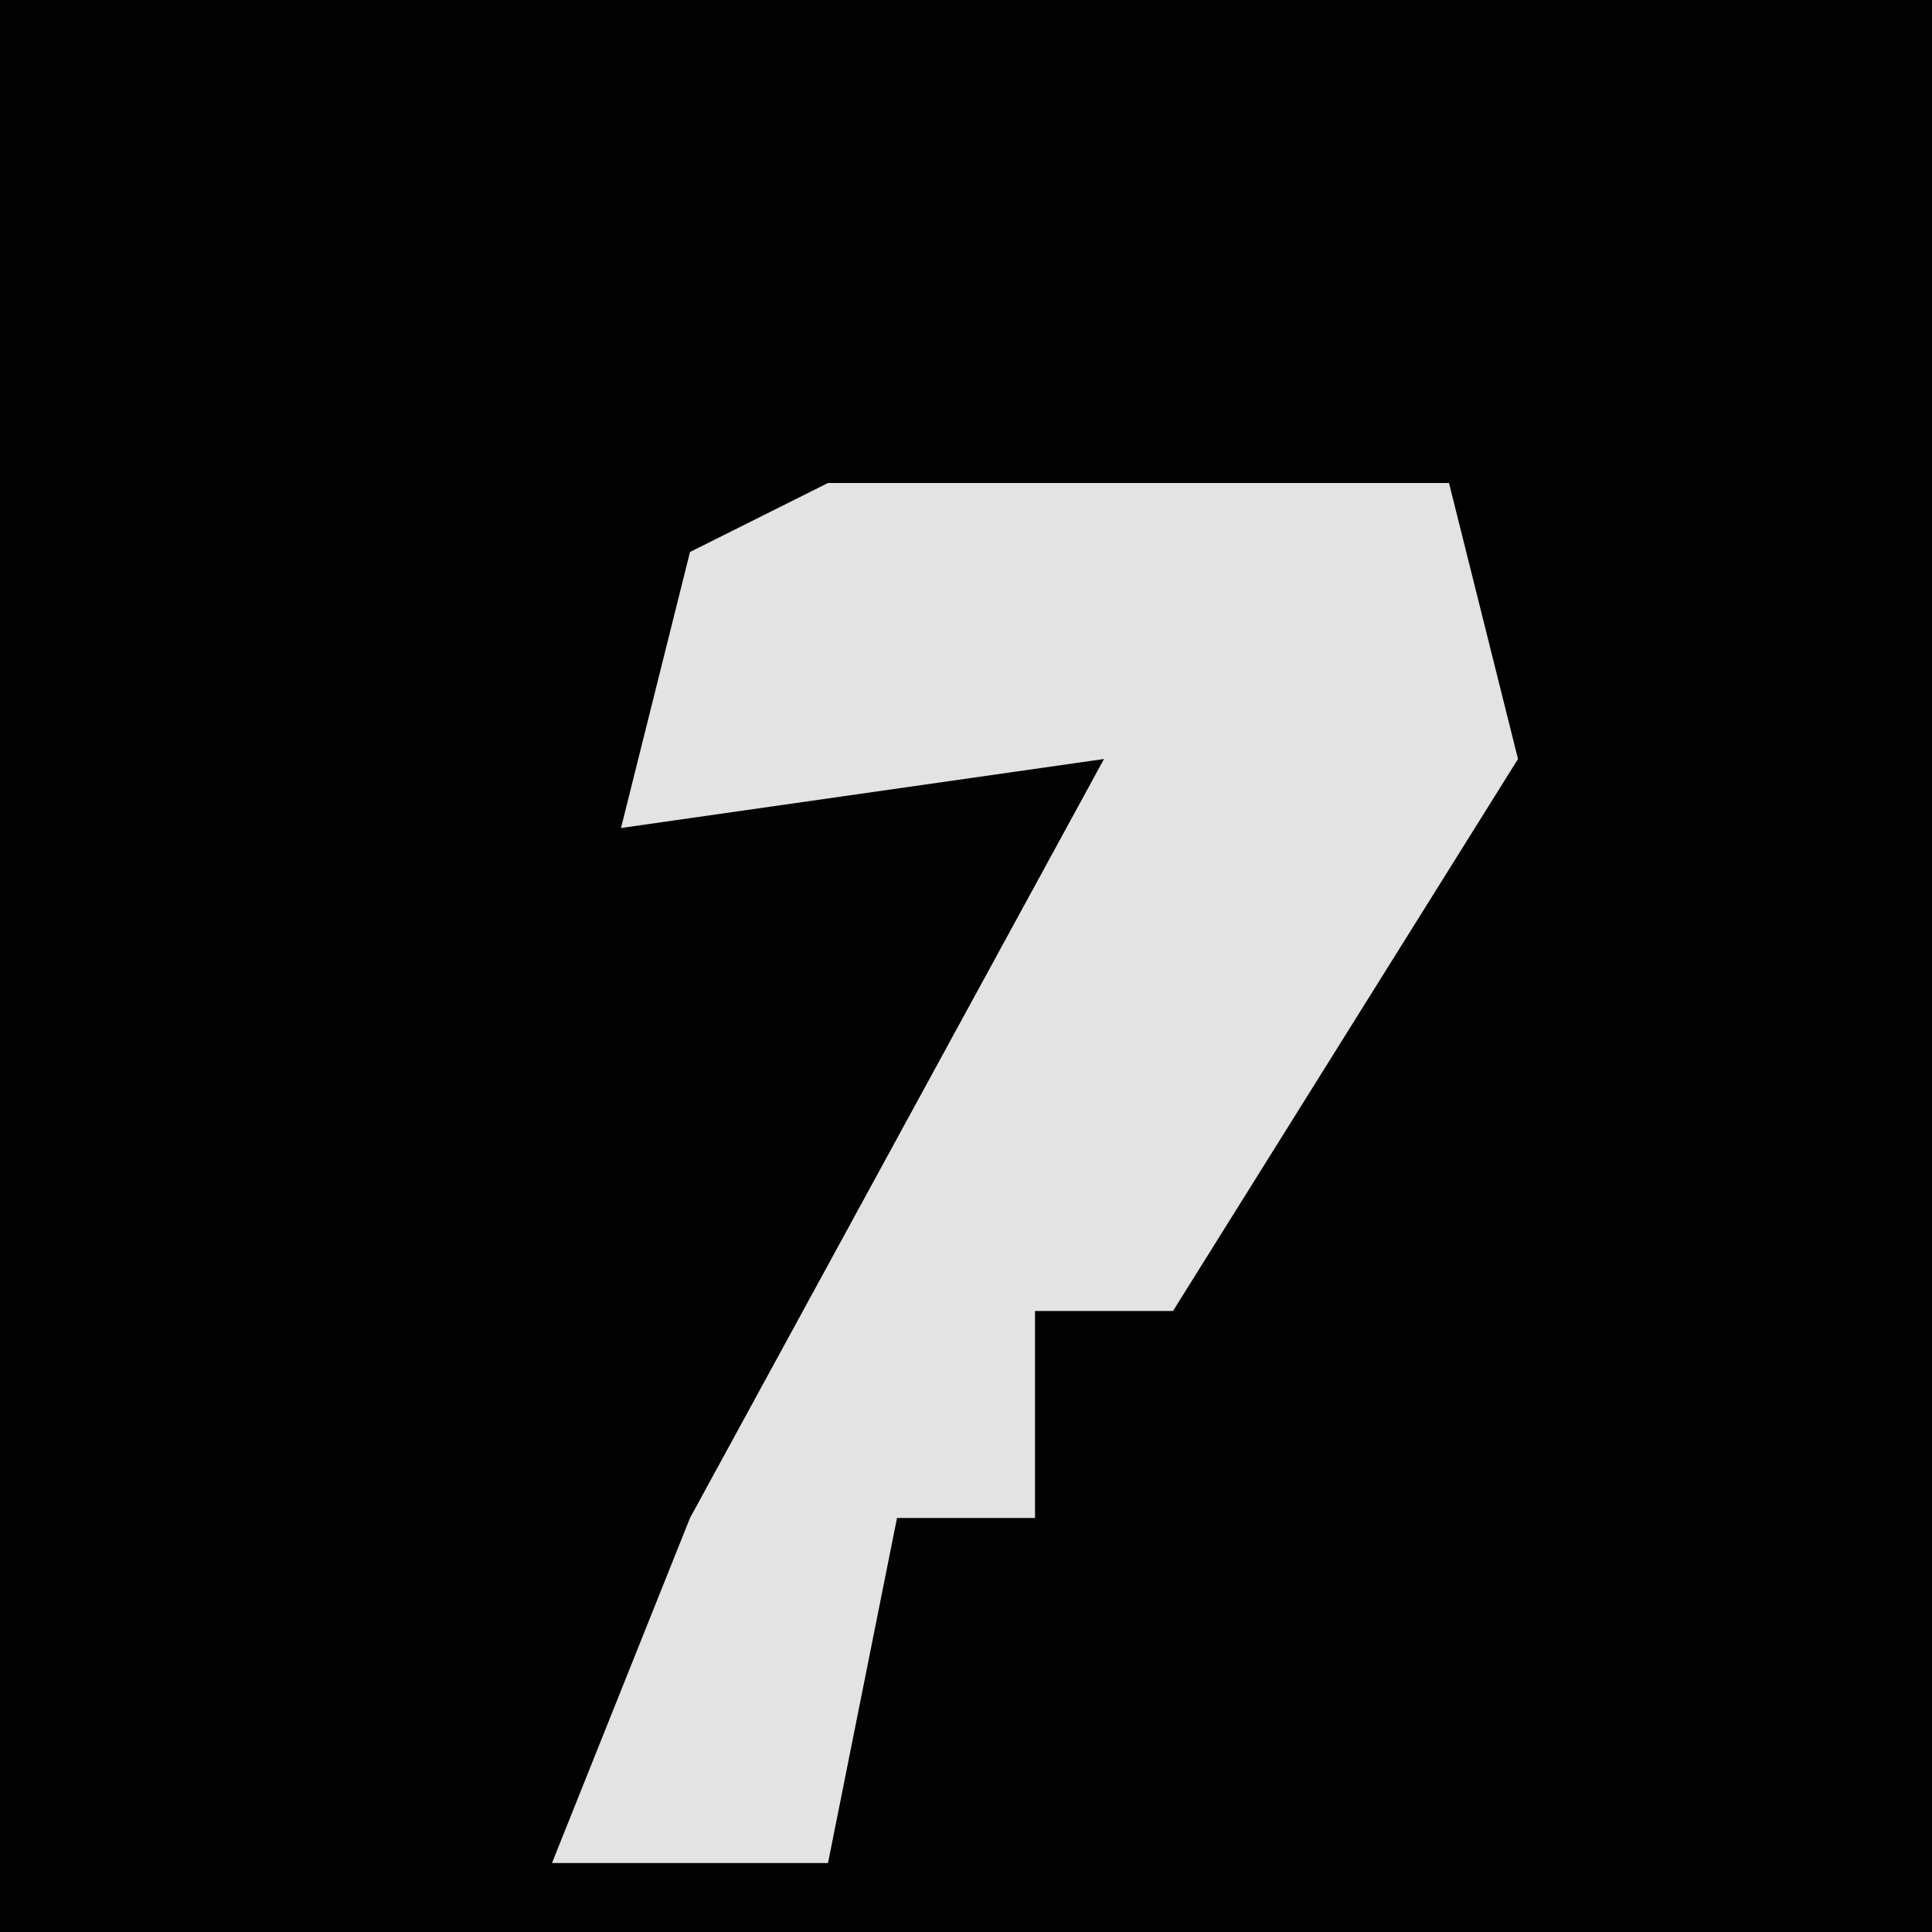 <?xml version="1.0" encoding="UTF-8"?>
<svg version="1.1" xmlns="http://www.w3.org/2000/svg" width="28" height="28">
<path d="M0,0 L28,0 L28,28 L0,28 Z " fill="#020202" transform="translate(0,0)"/>
<path d="M0,0 L9,0 L10,4 L5,12 L3,12 L3,15 L1,15 L0,20 L-4,20 L-2,15 L4,4 L-3,5 L-2,1 Z " fill="#E3E3E3" transform="translate(12,7)"/>
</svg>

